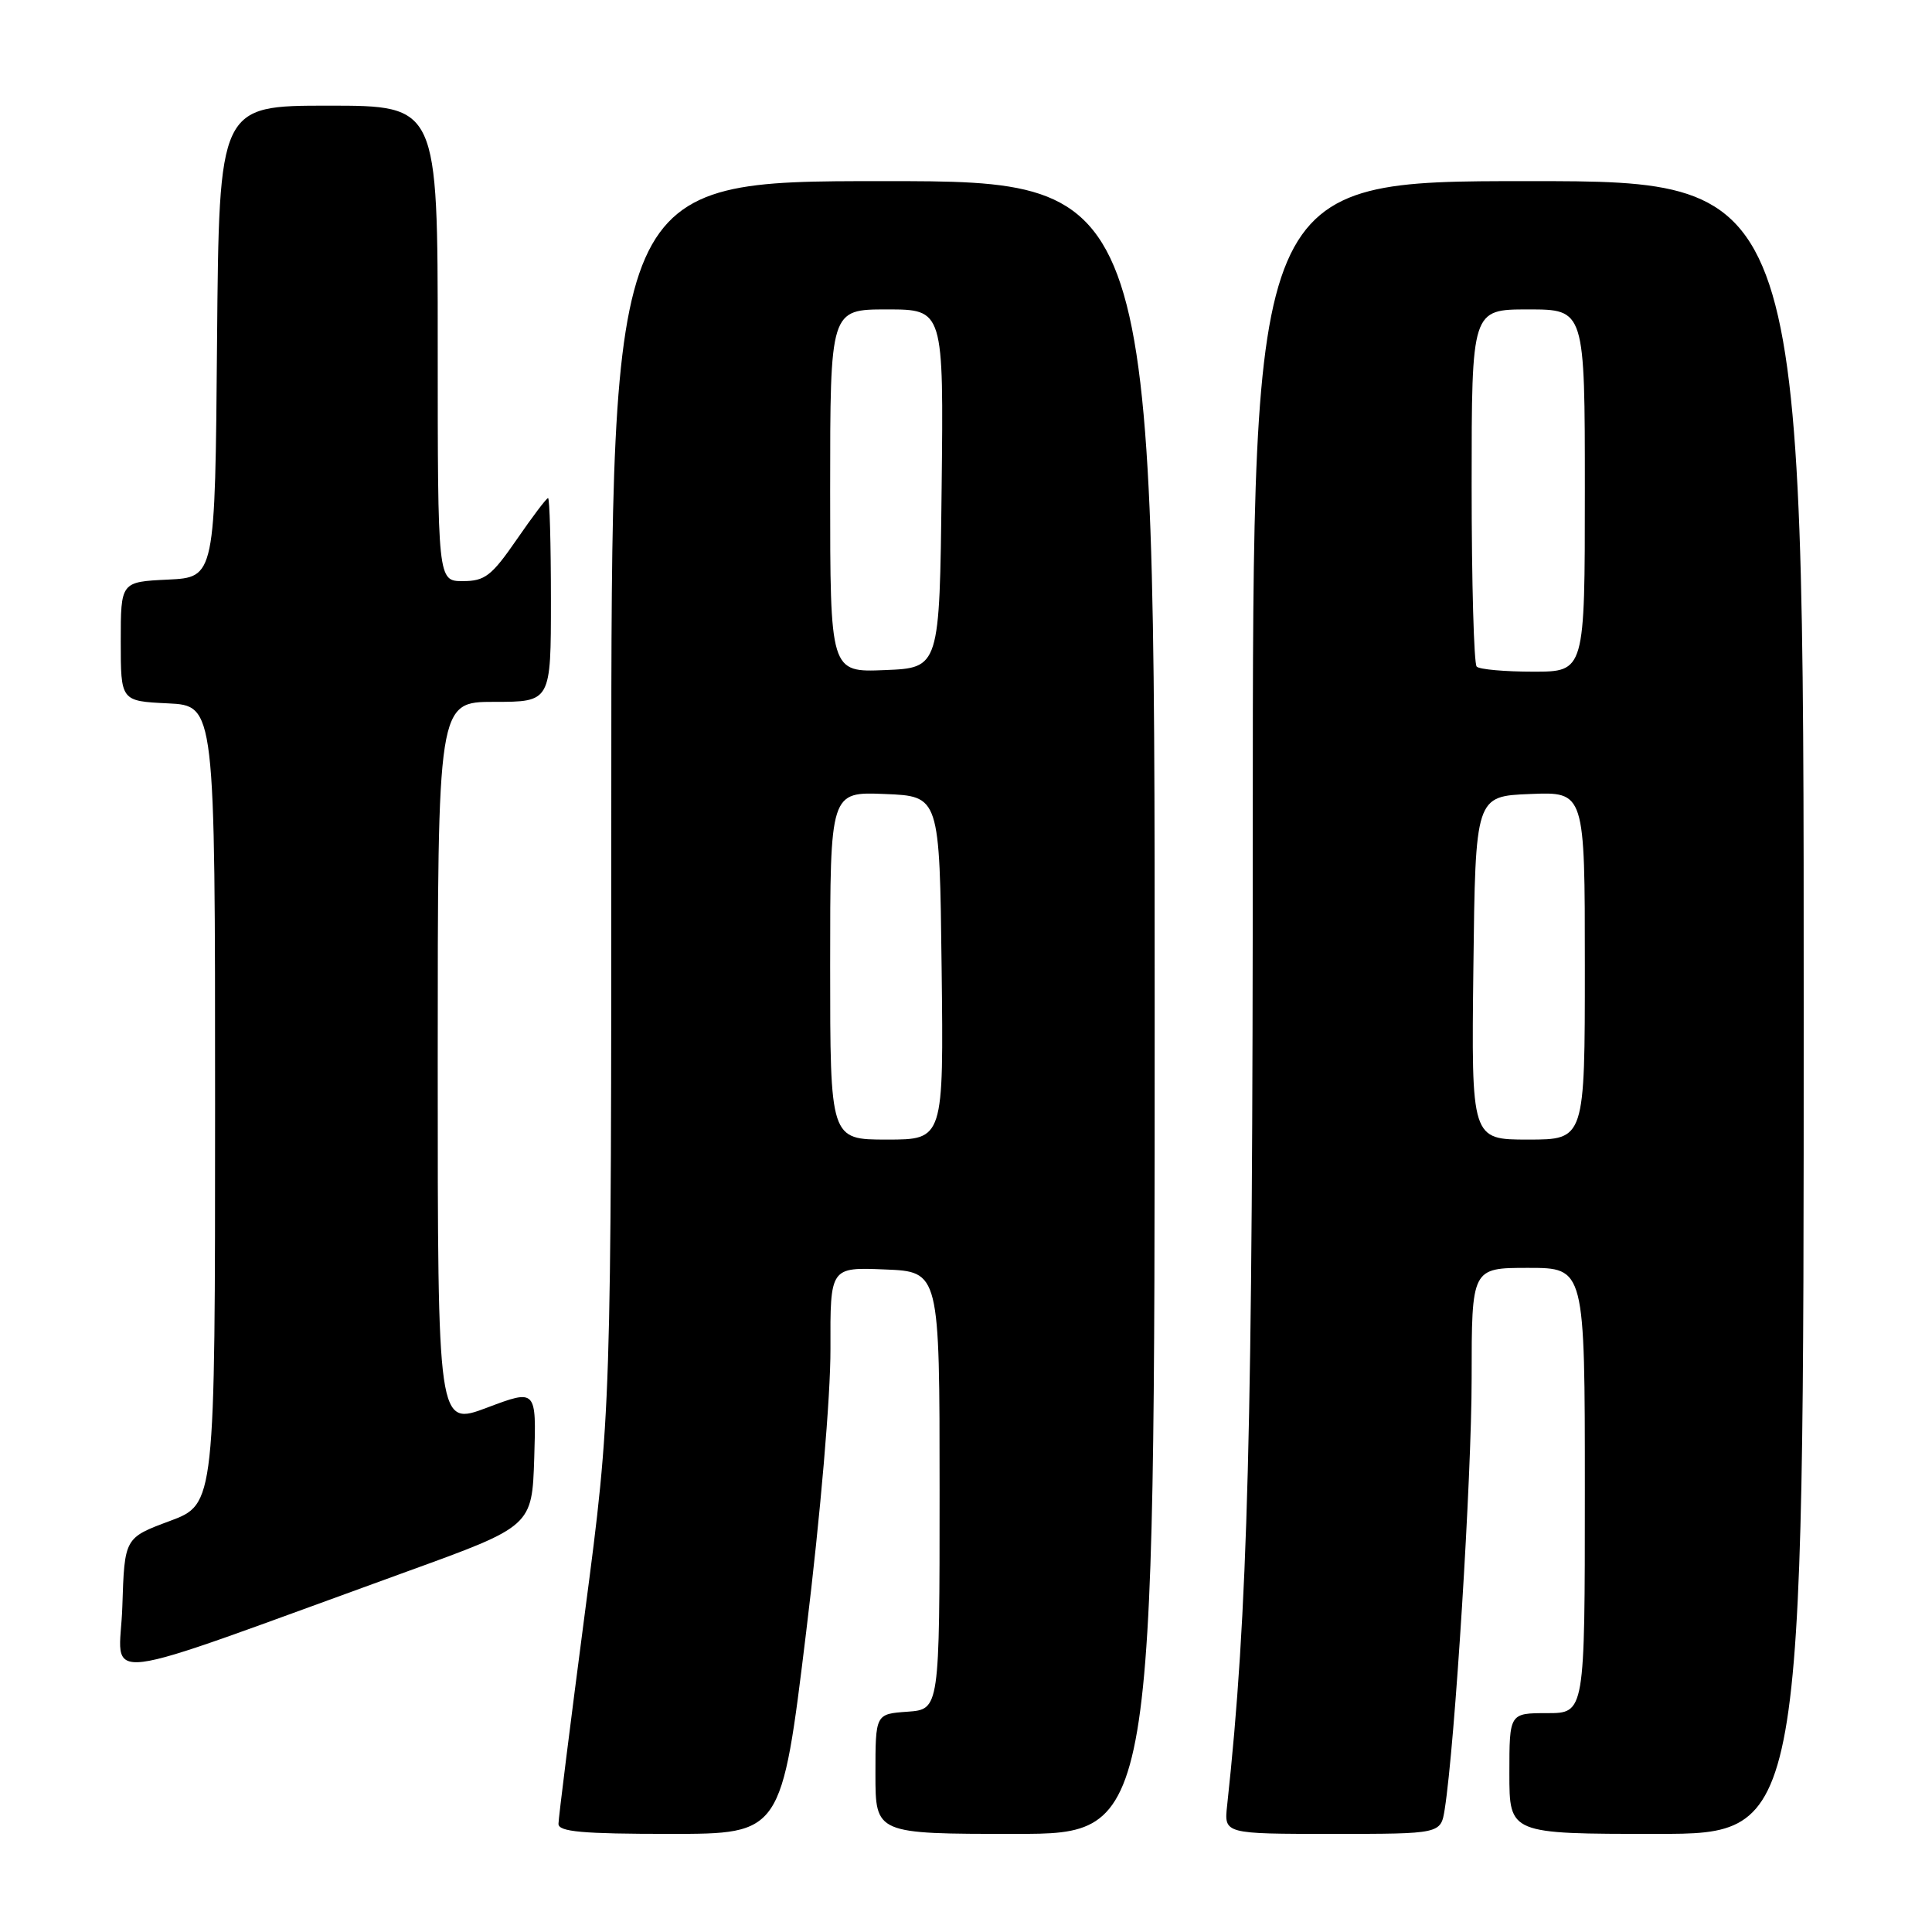 <?xml version="1.0" encoding="UTF-8" standalone="no"?>
<!DOCTYPE svg PUBLIC "-//W3C//DTD SVG 1.1//EN" "http://www.w3.org/Graphics/SVG/1.1/DTD/svg11.dtd" >
<svg xmlns="http://www.w3.org/2000/svg" xmlns:xlink="http://www.w3.org/1999/xlink" version="1.1" viewBox="0 0 256 256">
 <g >
 <path fill="currentColor"
d=" M 106.82 216.25 C 108.72 200.68 110.06 184.99 110.04 178.71 C 110.00 167.91 110.00 167.91 117.25 168.21 C 124.50 168.50 124.50 168.50 124.50 197.50 C 124.50 226.50 124.50 226.50 120.25 226.81 C 116.00 227.11 116.00 227.11 116.00 235.06 C 116.00 243.00 116.00 243.00 134.50 243.00 C 153.00 243.00 153.00 243.00 153.00 133.50 C 153.00 24.00 153.00 24.00 117.00 24.00 C 81.00 24.00 81.00 24.00 81.00 105.54 C 81.00 187.07 81.00 187.07 77.50 213.71 C 75.58 228.36 74.00 240.95 74.00 241.67 C 74.00 242.72 77.17 243.00 88.78 243.00 C 103.56 243.00 103.56 243.00 106.82 216.25 Z  M 191.43 239.75 C 192.78 231.23 195.00 195.72 195.00 182.65 C 195.00 168.00 195.00 168.00 202.50 168.00 C 210.00 168.00 210.00 168.00 210.00 197.50 C 210.00 227.00 210.00 227.00 205.00 227.00 C 200.00 227.00 200.00 227.00 200.00 235.00 C 200.00 243.00 200.00 243.00 219.50 243.00 C 239.00 243.00 239.00 243.00 239.00 133.50 C 239.00 24.00 239.00 24.00 202.50 24.00 C 166.00 24.00 166.00 24.00 166.00 109.16 C 166.00 189.76 165.37 213.72 162.60 239.25 C 162.19 243.00 162.19 243.00 176.55 243.00 C 190.91 243.00 190.91 243.00 191.43 239.75 Z  M 54.00 208.21 C 70.50 202.23 70.50 202.23 70.79 193.15 C 71.07 184.06 71.07 184.06 64.54 186.52 C 58.00 188.98 58.00 188.98 58.00 140.99 C 58.00 93.00 58.00 93.00 65.50 93.00 C 73.00 93.00 73.00 93.00 73.00 79.50 C 73.00 72.08 72.83 66.00 72.62 66.00 C 72.41 66.00 70.54 68.48 68.46 71.50 C 65.14 76.31 64.25 77.00 61.33 77.00 C 58.00 77.00 58.00 77.00 58.00 45.50 C 58.00 14.00 58.00 14.00 43.51 14.00 C 29.03 14.00 29.03 14.00 28.76 45.25 C 28.50 76.50 28.50 76.50 22.25 76.80 C 16.00 77.10 16.00 77.10 16.00 85.00 C 16.00 92.90 16.00 92.90 22.25 93.20 C 28.50 93.50 28.50 93.50 28.50 146.40 C 28.50 199.30 28.50 199.30 22.50 201.54 C 16.50 203.77 16.50 203.77 16.21 212.87 C 15.89 223.12 11.26 223.70 54.00 208.21 Z  M 110.00 127.96 C 110.00 104.91 110.00 104.91 117.25 105.21 C 124.50 105.50 124.50 105.50 124.77 128.25 C 125.04 151.00 125.04 151.00 117.52 151.00 C 110.00 151.00 110.00 151.00 110.00 127.96 Z  M 110.00 65.04 C 110.00 41.00 110.00 41.00 117.52 41.00 C 125.04 41.00 125.04 41.00 124.77 64.75 C 124.50 88.50 124.50 88.50 117.25 88.79 C 110.00 89.09 110.00 89.09 110.00 65.04 Z  M 195.23 128.25 C 195.50 105.50 195.50 105.50 202.75 105.21 C 210.00 104.91 210.00 104.91 210.00 127.96 C 210.00 151.00 210.00 151.00 202.48 151.00 C 194.96 151.00 194.96 151.00 195.23 128.25 Z  M 195.67 88.33 C 195.30 87.97 195.00 77.17 195.00 64.33 C 195.00 41.00 195.00 41.00 202.50 41.00 C 210.00 41.00 210.00 41.00 210.00 65.00 C 210.00 89.00 210.00 89.00 203.17 89.00 C 199.41 89.00 196.03 88.70 195.67 88.33 Z "/>
</g>
</svg>